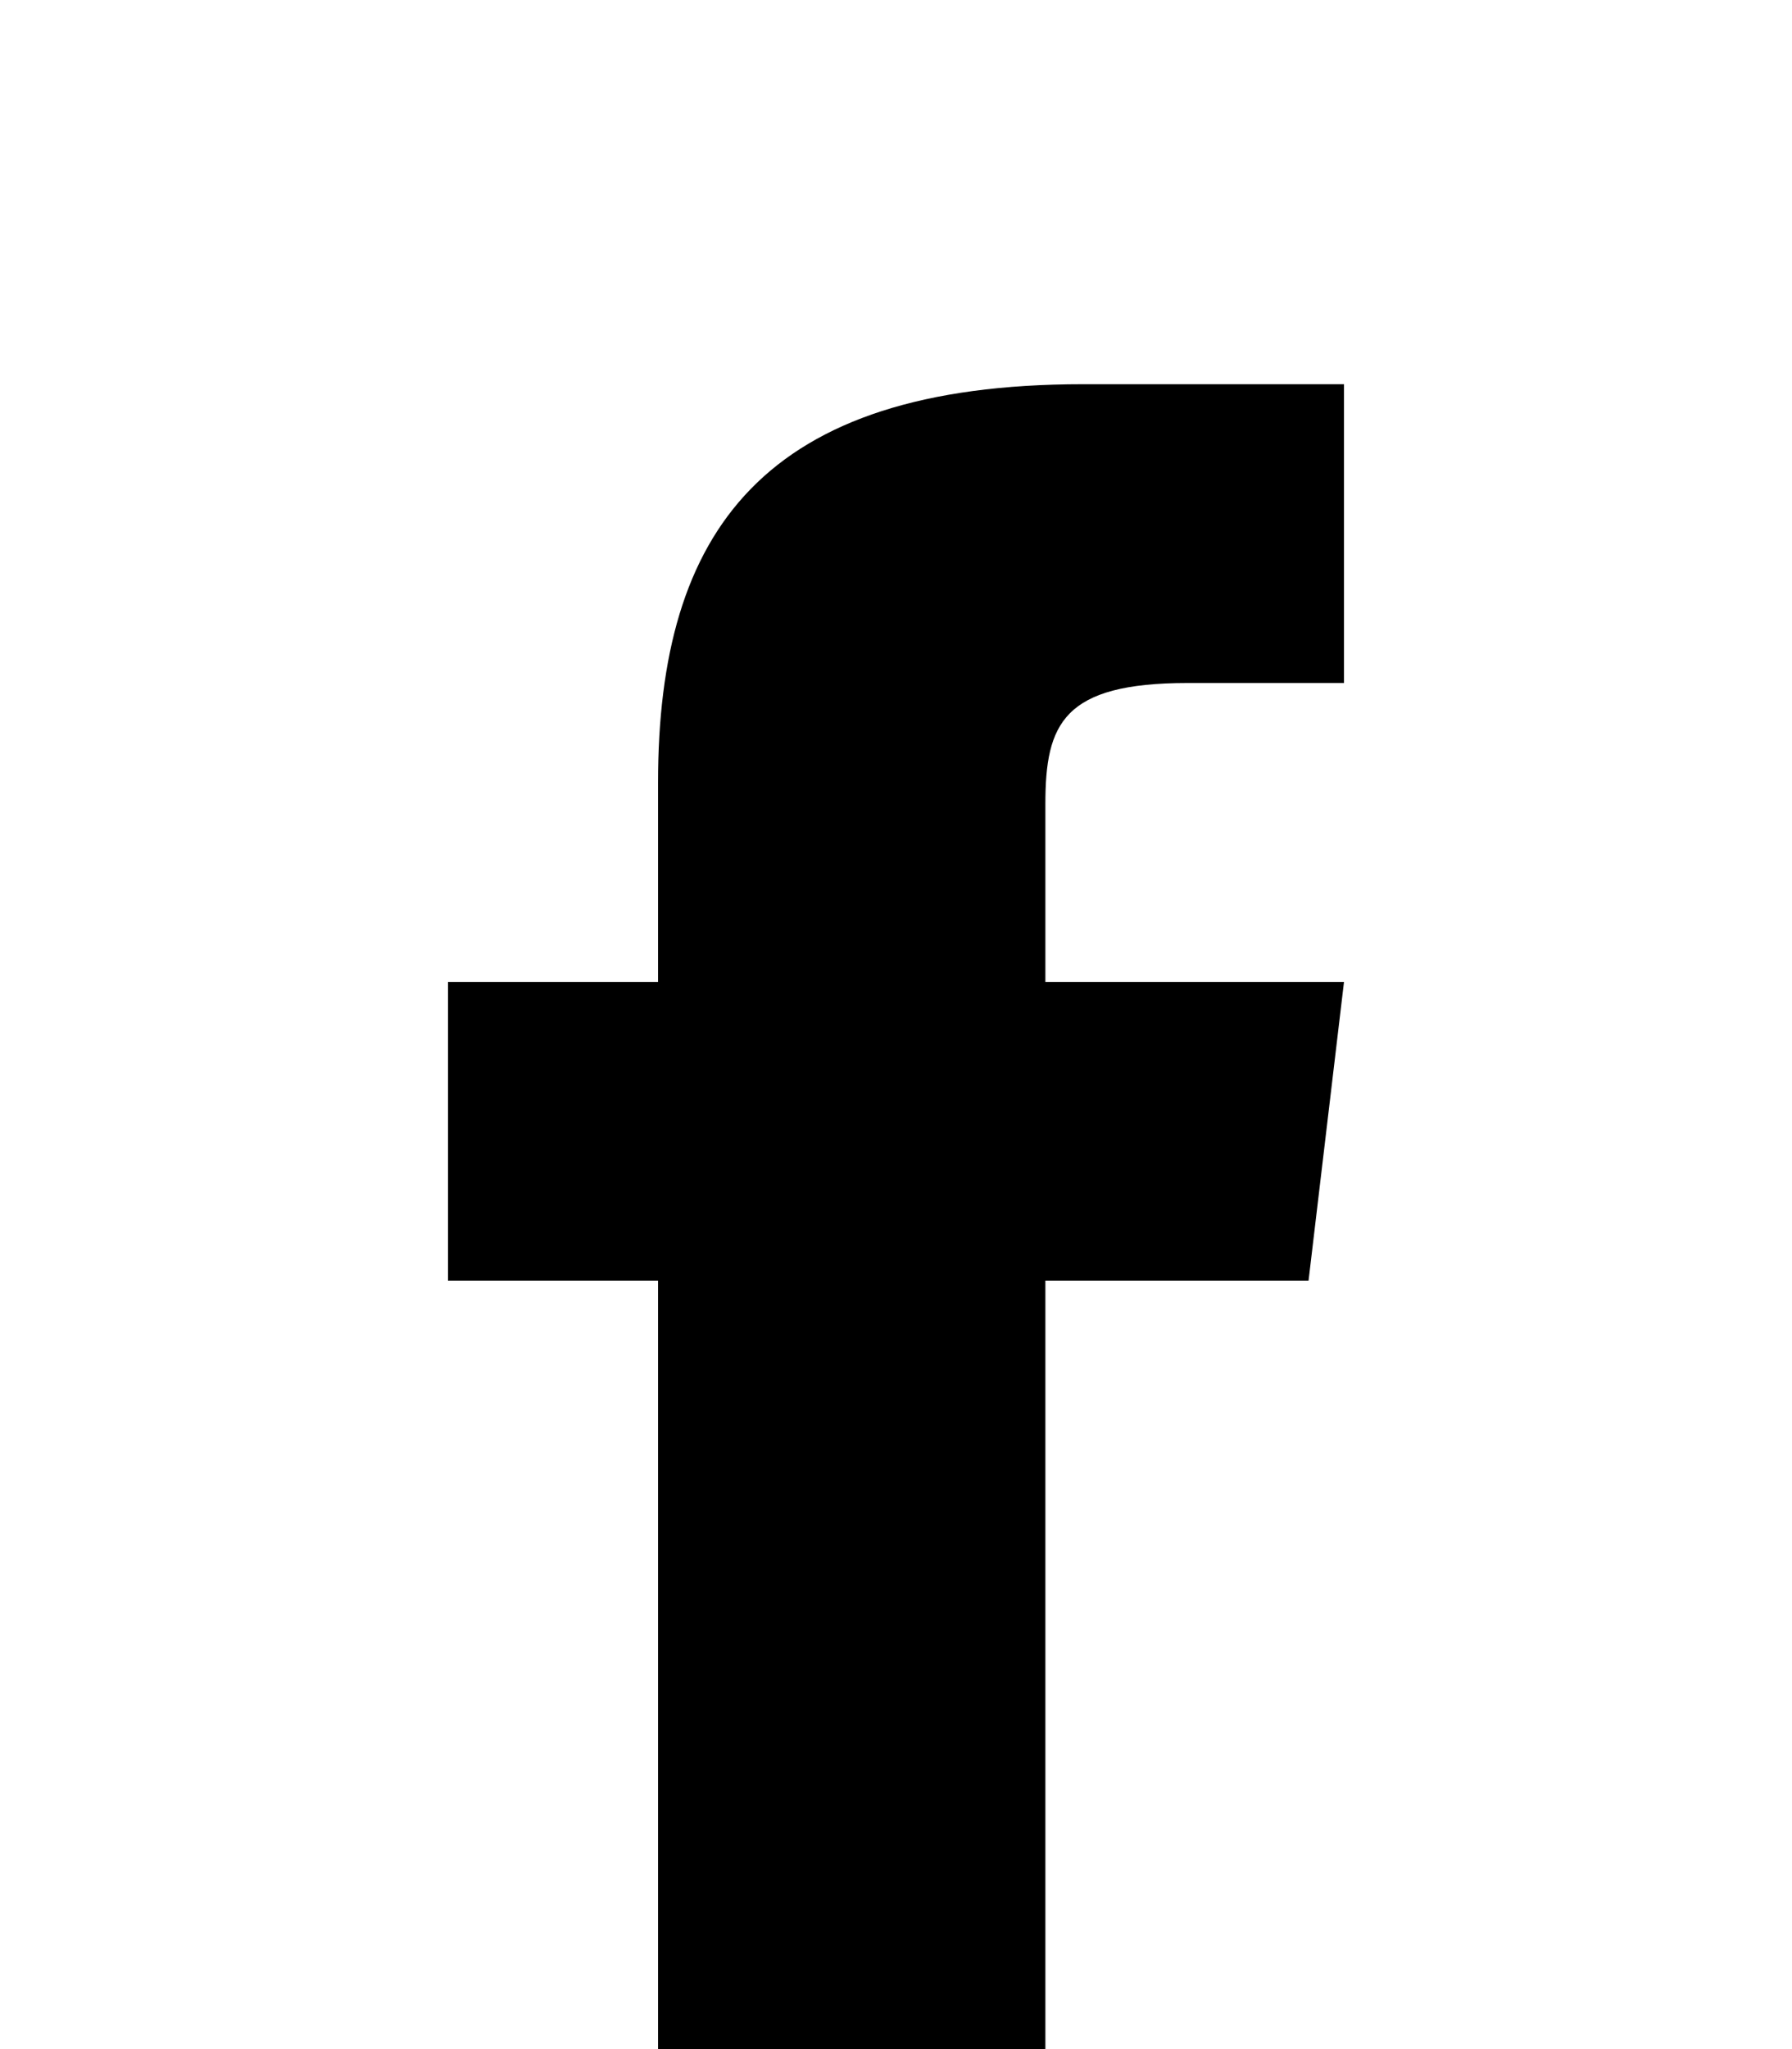 <svg xmlns="http://www.w3.org/2000/svg" xmlns:xlink="http://www.w3.org/1999/xlink" width="7" height="8" version="1.1" viewBox="0 0 7 16"><g id="Page-1" stroke="none" stroke-width="1"><g id="Top-Big" transform="translate(-1335, -70)"><g id="if_icon-social-facebook_211902" transform="translate(1335, 73)"><path id="Shape" d="M4.667,4.667 L4.667,3.278 C4.667,2.651 4.805,2.333 5.779,2.333 L7,2.333 L7,0 L4.962,0 C2.465,0 1.641,1.145 1.641,3.11 L1.641,4.667 L0,4.667 L0,7 L1.641,7 L1.641,14 L4.667,14 L4.667,7 L6.723,7 L7,4.667 L4.667,4.667 Z"/></g></g></g></svg>
